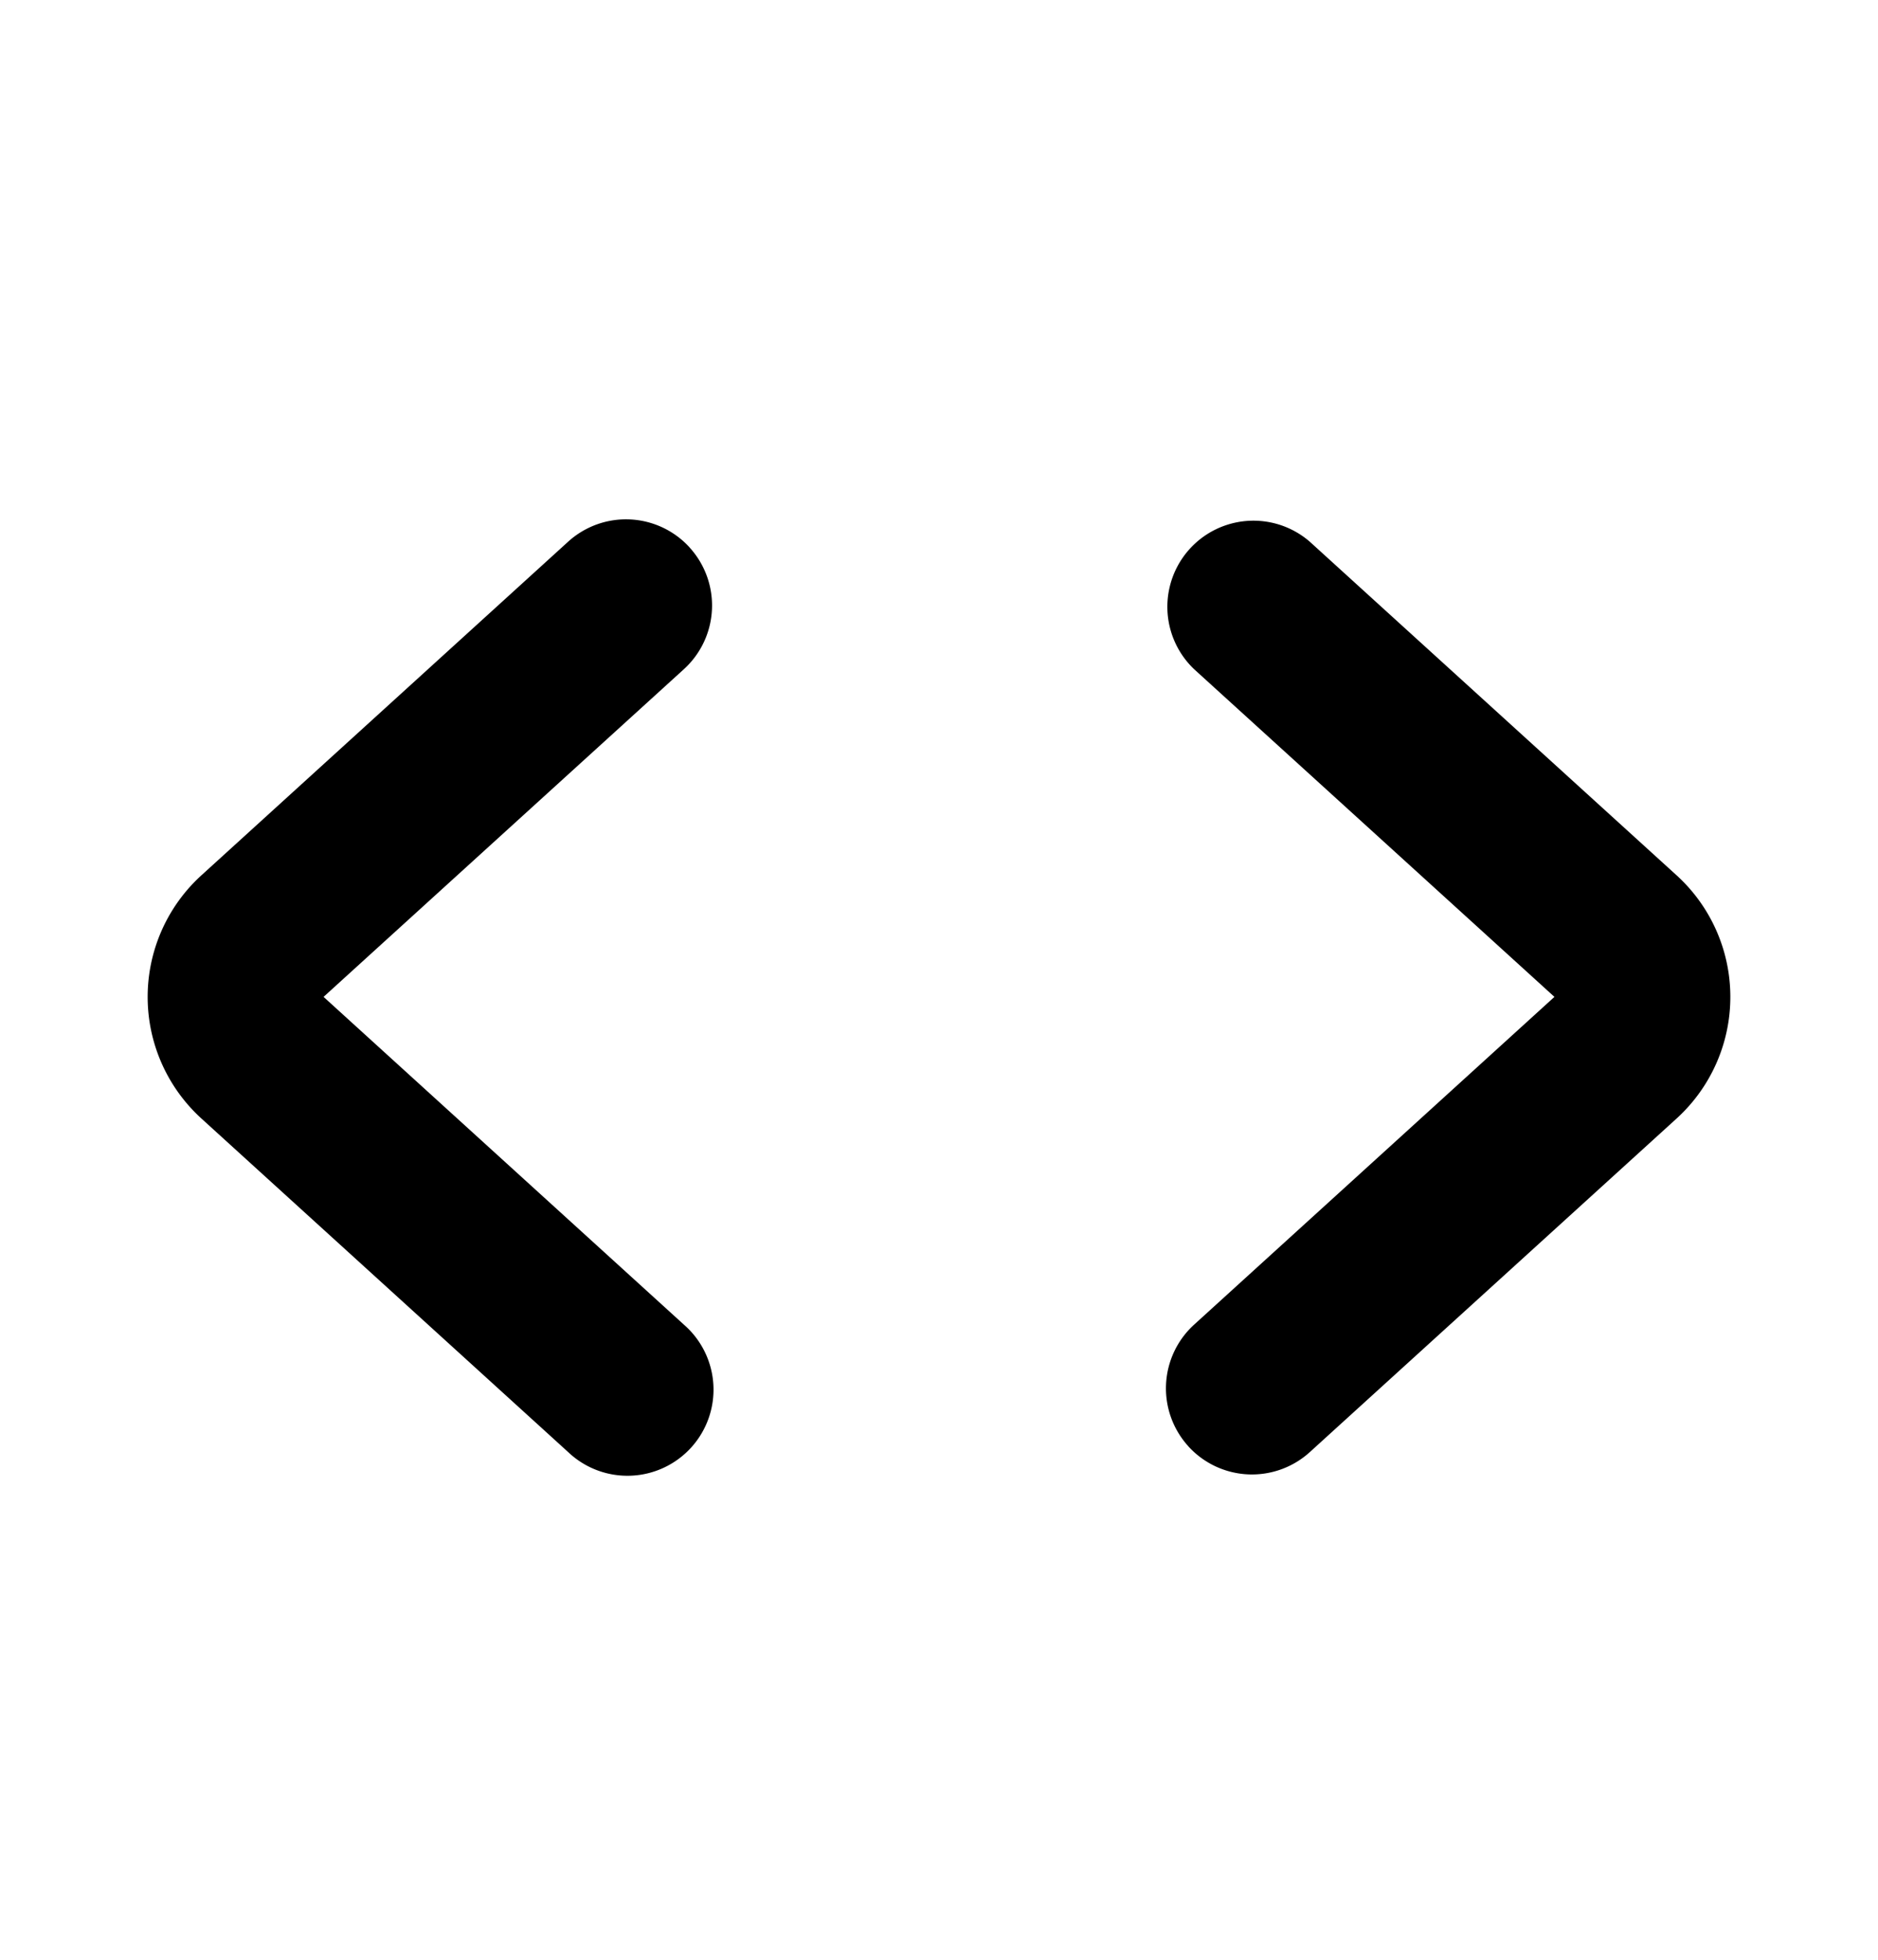 <svg xmlns="http://www.w3.org/2000/svg" width="3em" height="3.13em" viewBox="0 0 24 25"><path fill="currentColor" fill-rule="evenodd" d="M15.186 18.454a1.1 1.1 0 0 1 .074-1.553l4.605-4.187l-4.605-4.186a1.1 1.1 0 0 1 1.48-1.627l4.686 4.26a2.1 2.1 0 0 1 0 3.107l-4.686 4.26a1.1 1.1 0 0 1-1.554-.073ZM8.814 6.975a1.1 1.1 0 0 1-.074 1.553l-4.605 4.186l4.605 4.187a1.1 1.1 0 1 1-1.48 1.627l-4.686-4.26a2.1 2.1 0 0 1 0-3.107L7.26 6.9a1.1 1.1 0 0 1 1.554.074Z" clip-rule="evenodd"/></svg>